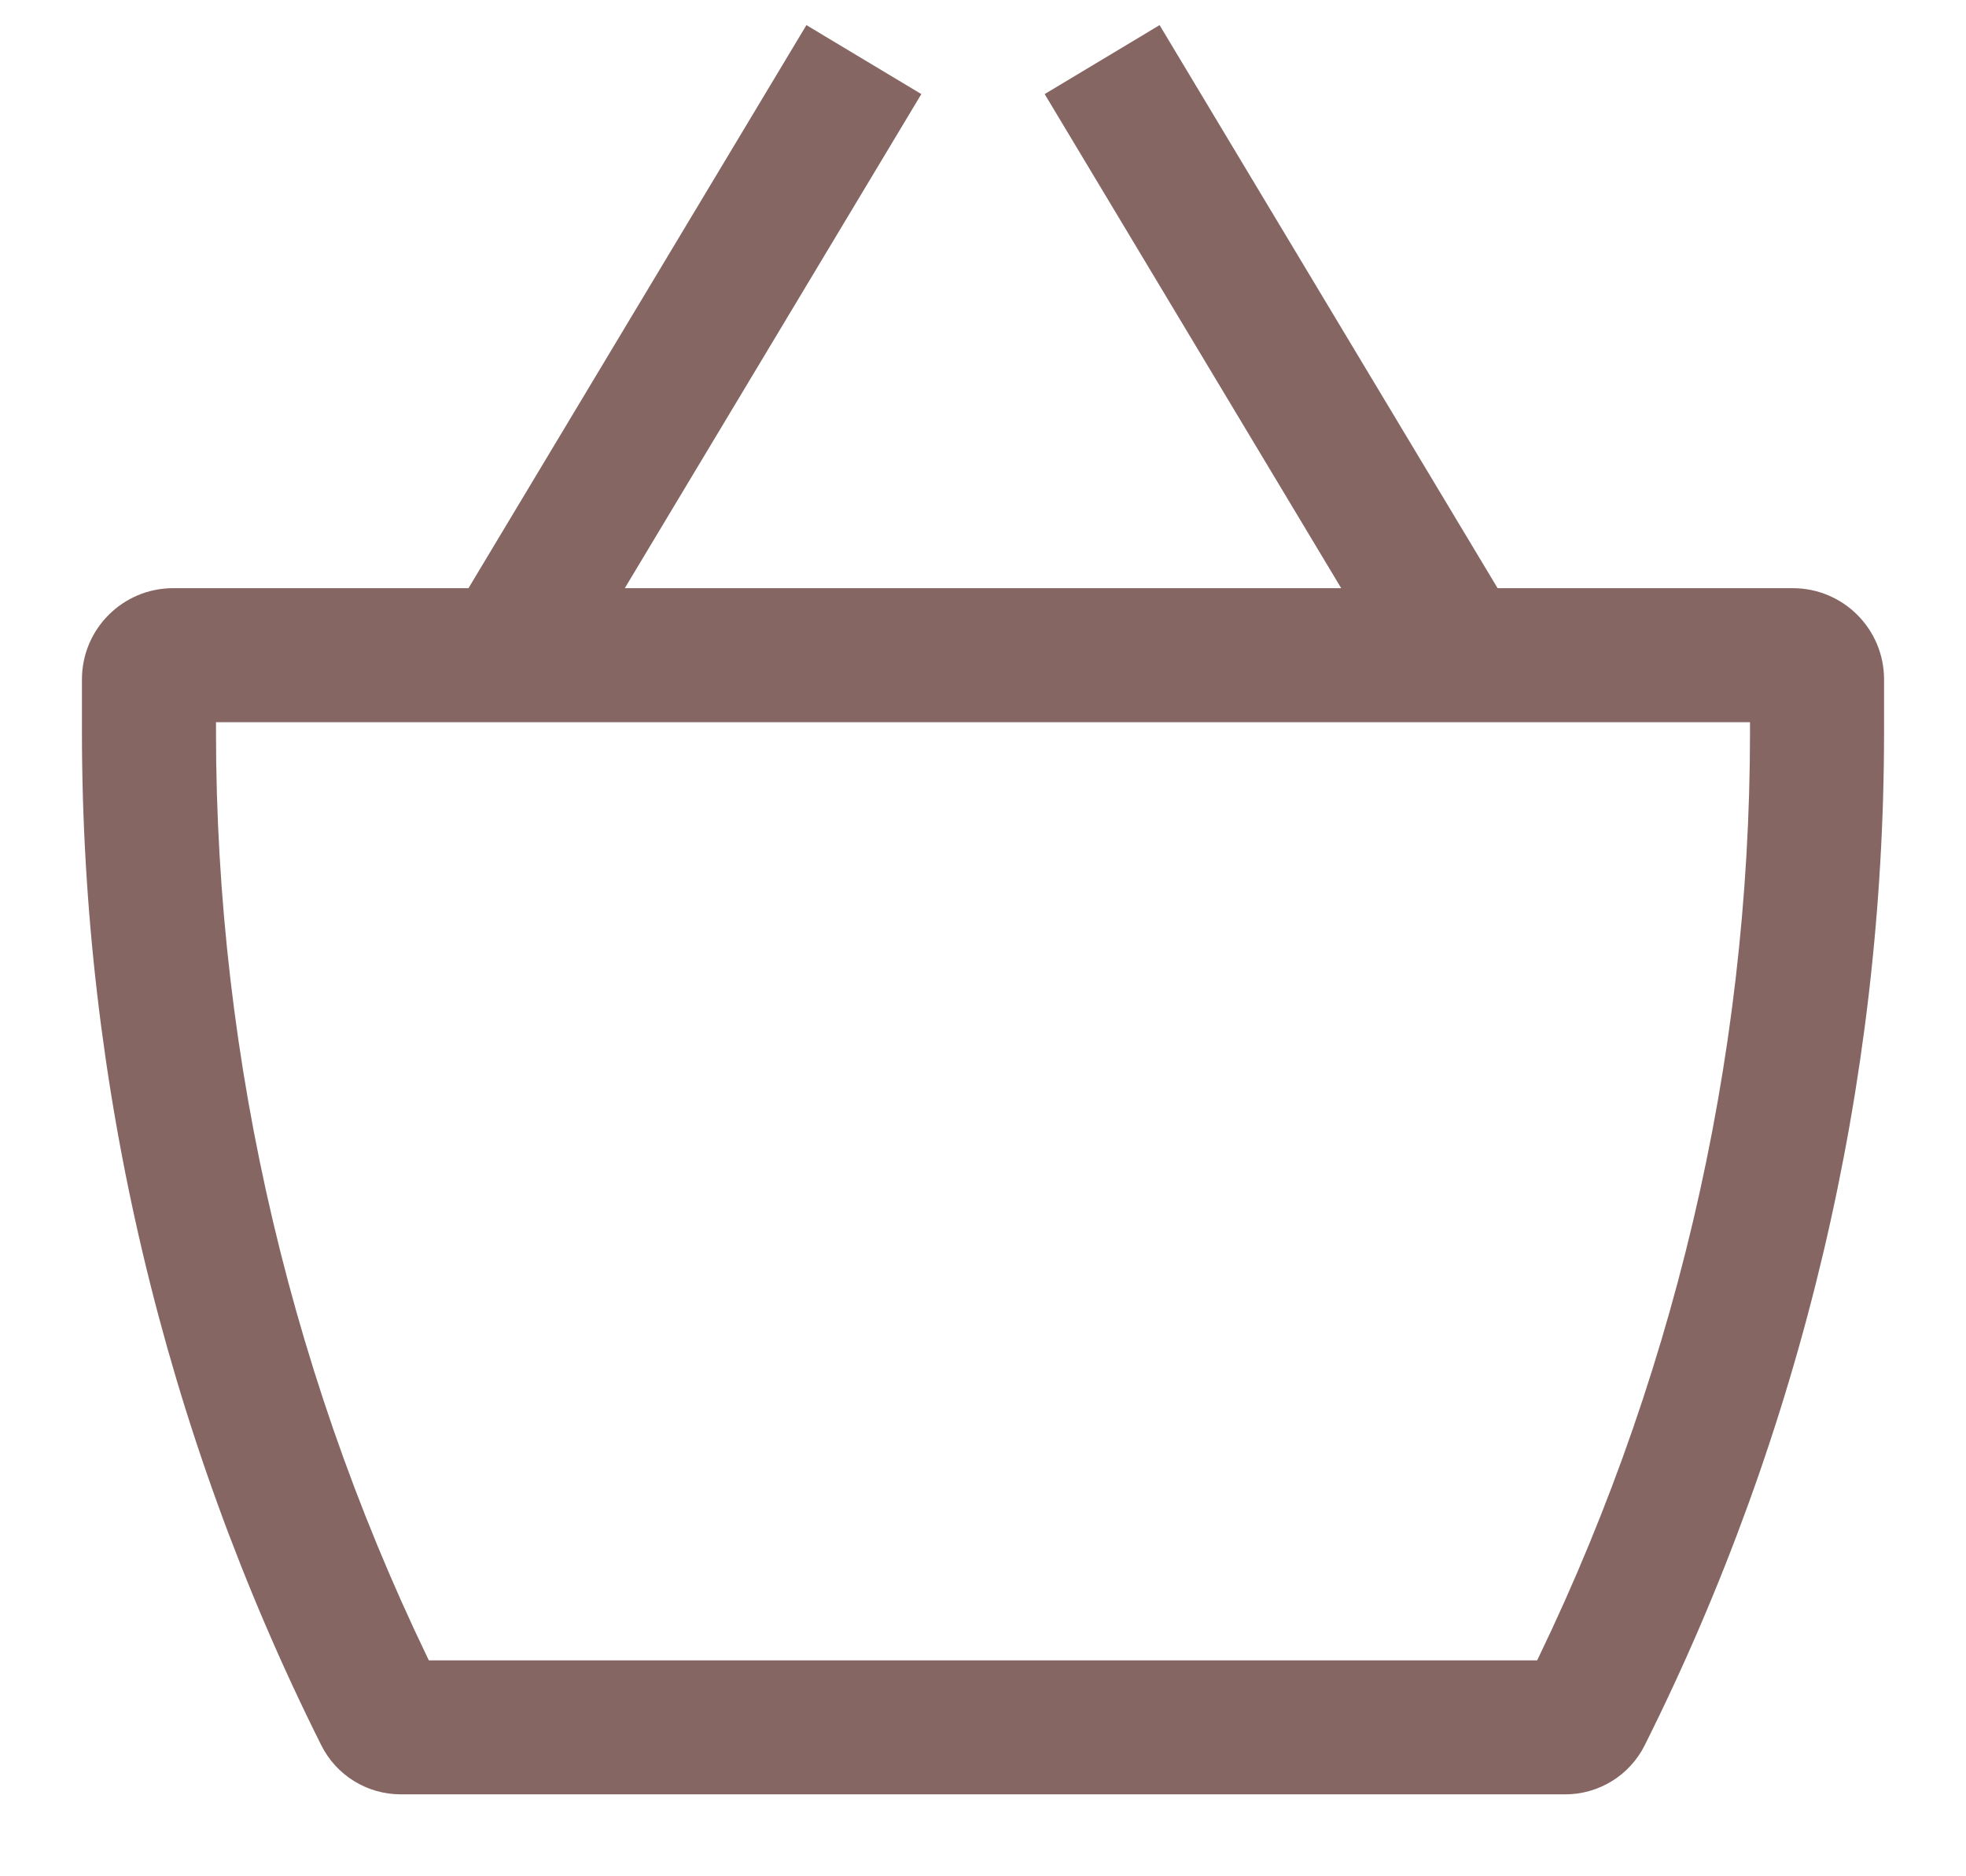 <svg width="22" height="21" viewBox="0 0 22 21" fill="none" xmlns="http://www.w3.org/2000/svg">
<path d="M4.265 19.197L4.936 18.862L4.936 18.862L4.265 19.197ZM17.735 19.197L18.405 19.533L18.405 19.533L17.735 19.197ZM1.938 8.083H20.062V6.583H1.938V8.083ZM19.583 7.604V8.189H21.083V7.604H19.583ZM17.515 18.583H4.485V20.083H17.515V18.583ZM2.417 8.189V7.604H0.917V8.189H2.417ZM4.936 18.862C3.279 15.548 2.417 11.894 2.417 8.189H0.917C0.917 12.127 1.833 16.011 3.595 19.533L4.936 18.862ZM4.485 18.583C4.676 18.583 4.851 18.691 4.936 18.862L3.595 19.533C3.763 19.87 4.108 20.083 4.485 20.083V18.583ZM17.064 18.862C17.149 18.691 17.324 18.583 17.515 18.583V20.083C17.892 20.083 18.237 19.87 18.405 19.533L17.064 18.862ZM19.583 8.189C19.583 11.894 18.721 15.548 17.064 18.862L18.405 19.533C20.166 16.011 21.083 12.127 21.083 8.189H19.583ZM20.062 8.083C19.798 8.083 19.583 7.869 19.583 7.604H21.083C21.083 7.04 20.626 6.583 20.062 6.583V8.083ZM1.938 6.583C1.374 6.583 0.917 7.04 0.917 7.604H2.417C2.417 7.869 2.202 8.083 1.938 8.083V6.583ZM6.31 7.719L10.31 1.053L9.024 0.281L5.024 6.947L6.31 7.719ZM11.69 1.053L15.69 7.719L16.977 6.947L12.976 0.281L11.69 1.053Z" fill="#866663"/>
</svg>
